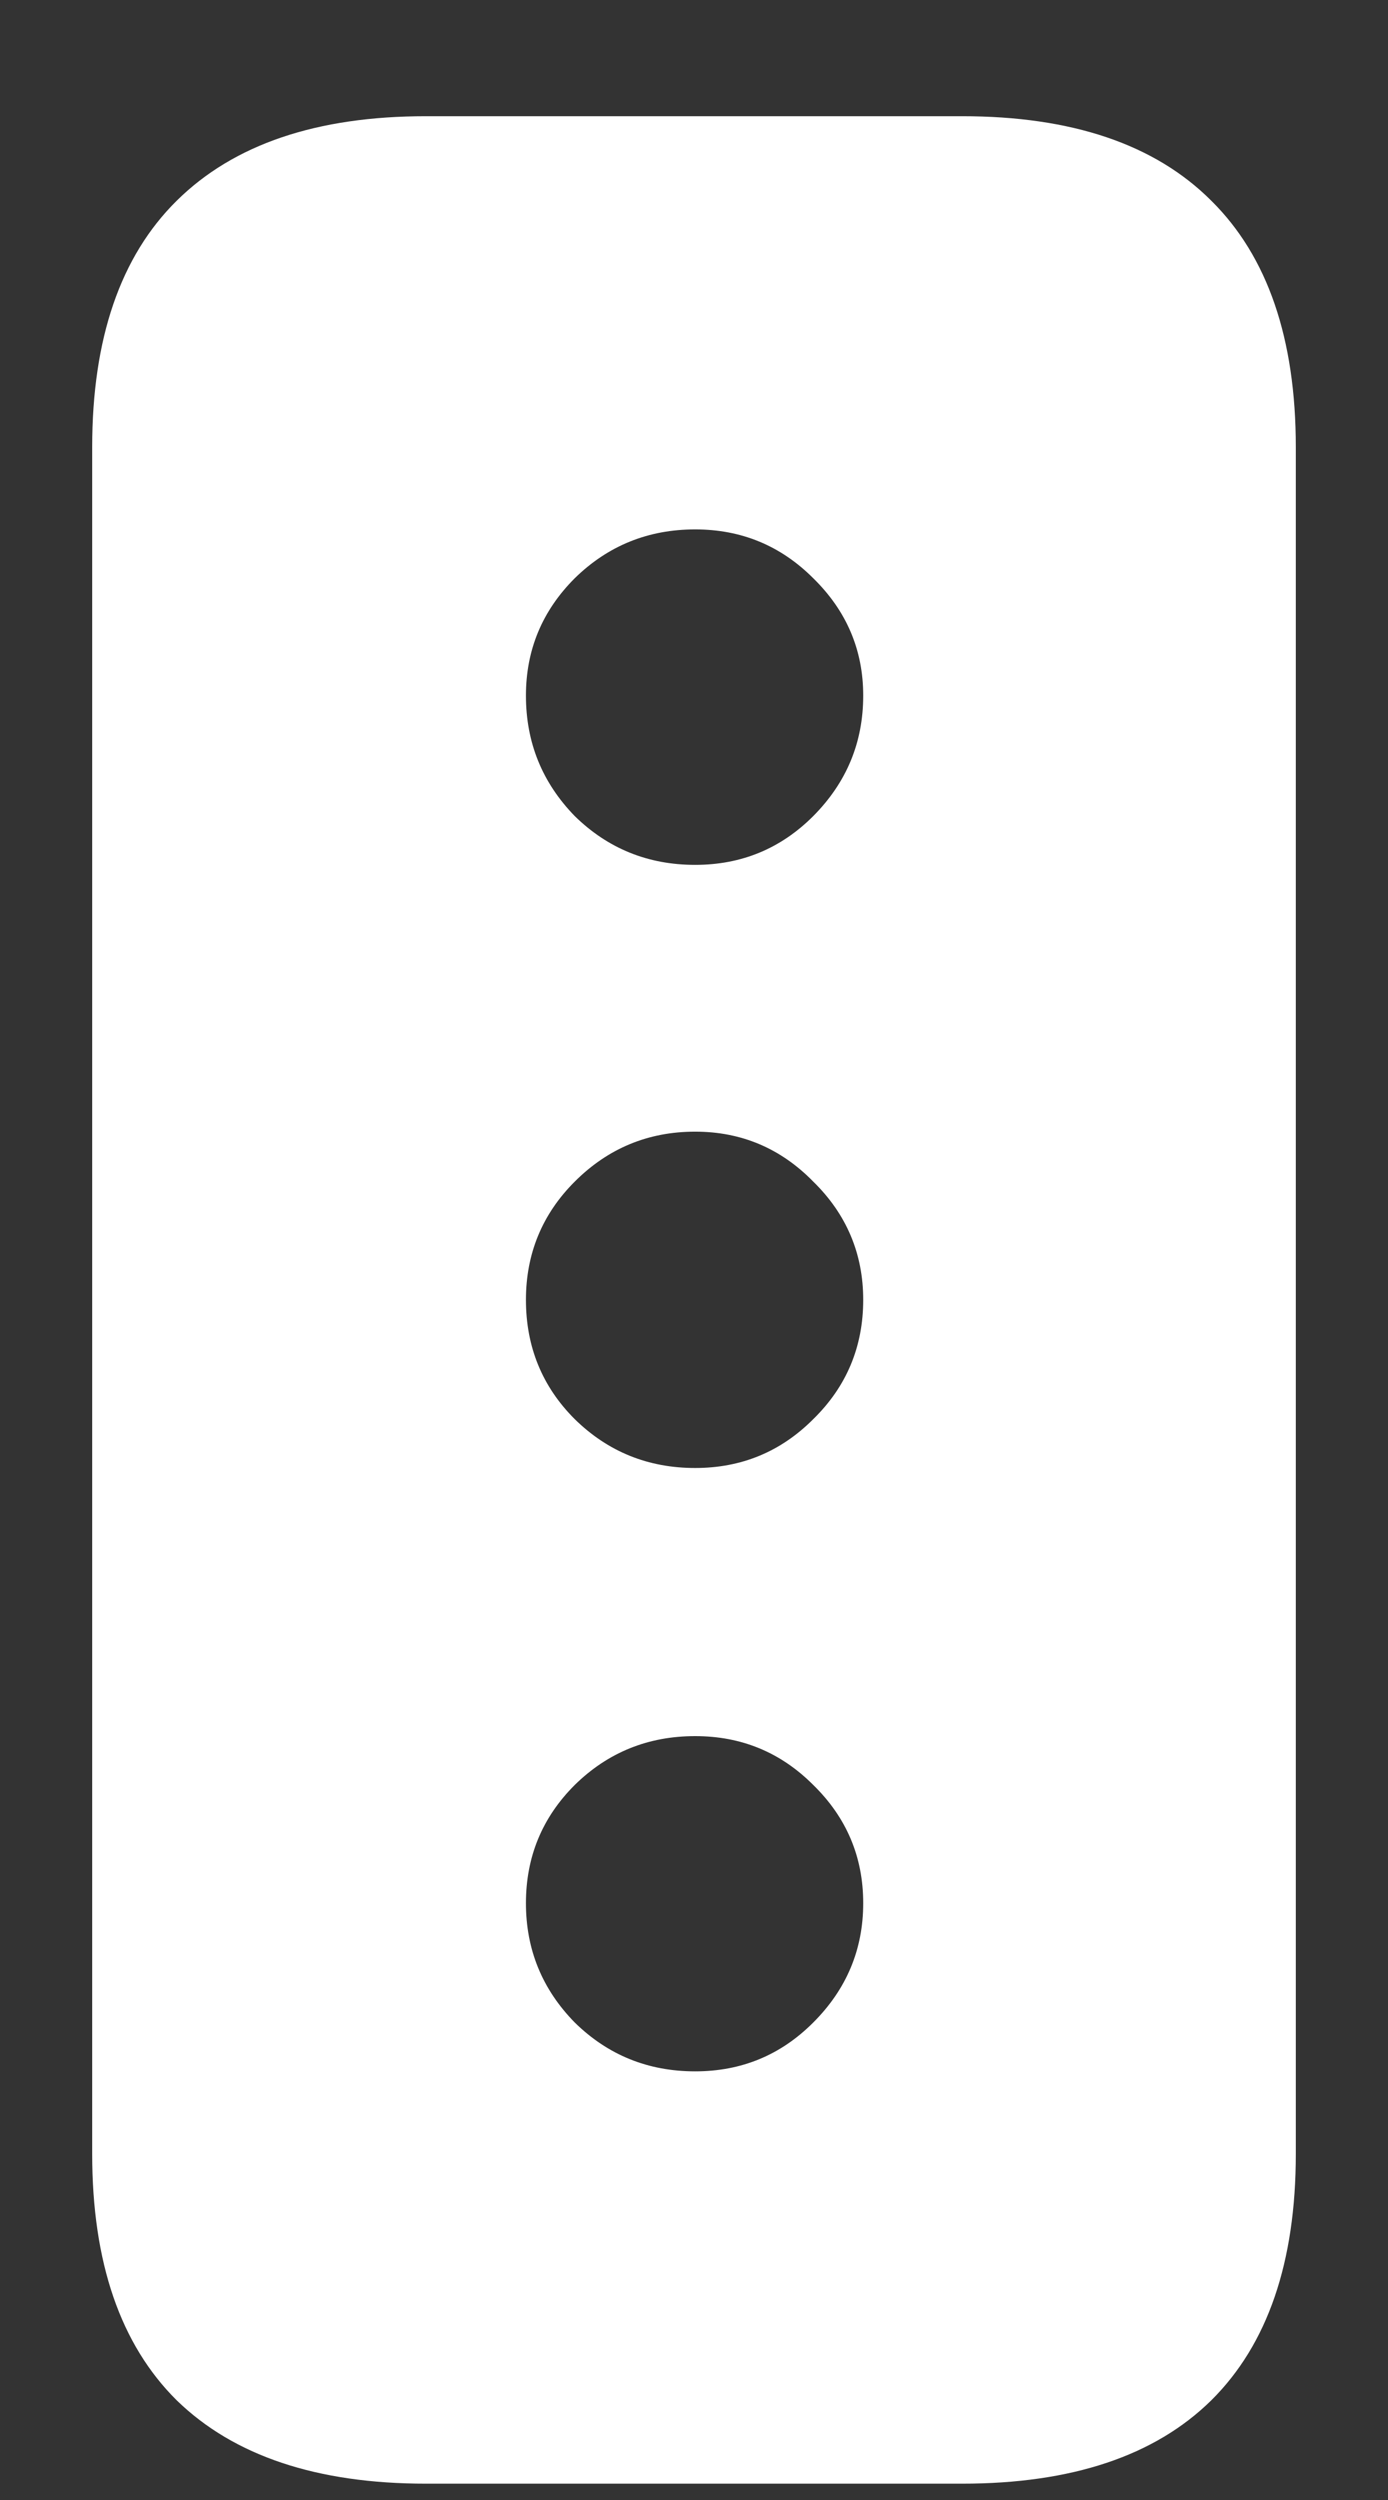 <?xml version="1.0" encoding="UTF-8"?>
<svg xmlns="http://www.w3.org/2000/svg" xmlns:xlink="http://www.w3.org/1999/xlink" width="24" height="43.2" viewBox="0 0 24 43.2" version="1.1">
<rect x="0" y="0" width="24" height="43.2" fill="#333333" stroke="none"/>
<g id="surface1">
<path style=" stroke:none;fill-rule:nonzero;fill:rgb(100%,100%,100%);fill-opacity:1;" d="M 7.367 42.918 L 16.633 42.918 C 18.531 42.918 19.969 42.438 20.945 41.477 C 21.918 40.512 22.406 39.094 22.406 37.219 L 22.406 7.727 C 22.406 5.852 21.918 4.43 20.945 3.469 C 19.969 2.492 18.531 2.008 16.633 2.008 L 7.367 2.008 C 5.48 2.008 4.043 2.492 3.055 3.469 C 2.082 4.43 1.594 5.852 1.594 7.727 L 1.594 37.219 C 1.594 39.094 2.082 40.512 3.055 41.477 C 4.043 42.438 5.48 42.918 7.367 42.918 Z M 12.02 14.945 C 11.207 14.945 10.512 14.664 9.938 14.102 C 9.375 13.523 9.094 12.832 9.094 12.02 C 9.094 11.23 9.375 10.555 9.938 9.992 C 10.512 9.43 11.207 9.148 12.02 9.148 C 12.82 9.148 13.5 9.43 14.062 9.992 C 14.637 10.555 14.926 11.23 14.926 12.02 C 14.926 12.832 14.637 13.523 14.062 14.102 C 13.5 14.664 12.82 14.945 12.02 14.945 Z M 12.02 25.367 C 11.207 25.367 10.512 25.086 9.938 24.523 C 9.375 23.961 9.094 23.273 9.094 22.461 C 9.094 21.664 9.375 20.98 9.938 20.418 C 10.512 19.844 11.207 19.555 12.02 19.555 C 12.82 19.555 13.5 19.844 14.062 20.418 C 14.637 20.98 14.926 21.664 14.926 22.461 C 14.926 23.273 14.637 23.961 14.062 24.523 C 13.5 25.086 12.82 25.367 12.02 25.367 Z M 12.02 35.793 C 11.207 35.793 10.512 35.512 9.938 34.949 C 9.375 34.375 9.094 33.688 9.094 32.887 C 9.094 32.086 9.375 31.406 9.938 30.844 C 10.512 30.281 11.207 30 12.02 30 C 12.82 30 13.5 30.281 14.062 30.844 C 14.637 31.406 14.926 32.086 14.926 32.887 C 14.926 33.688 14.637 34.375 14.062 34.949 C 13.5 35.512 12.82 35.793 12.02 35.793 Z M 12.02 35.793 "/>
</g>
</svg>
